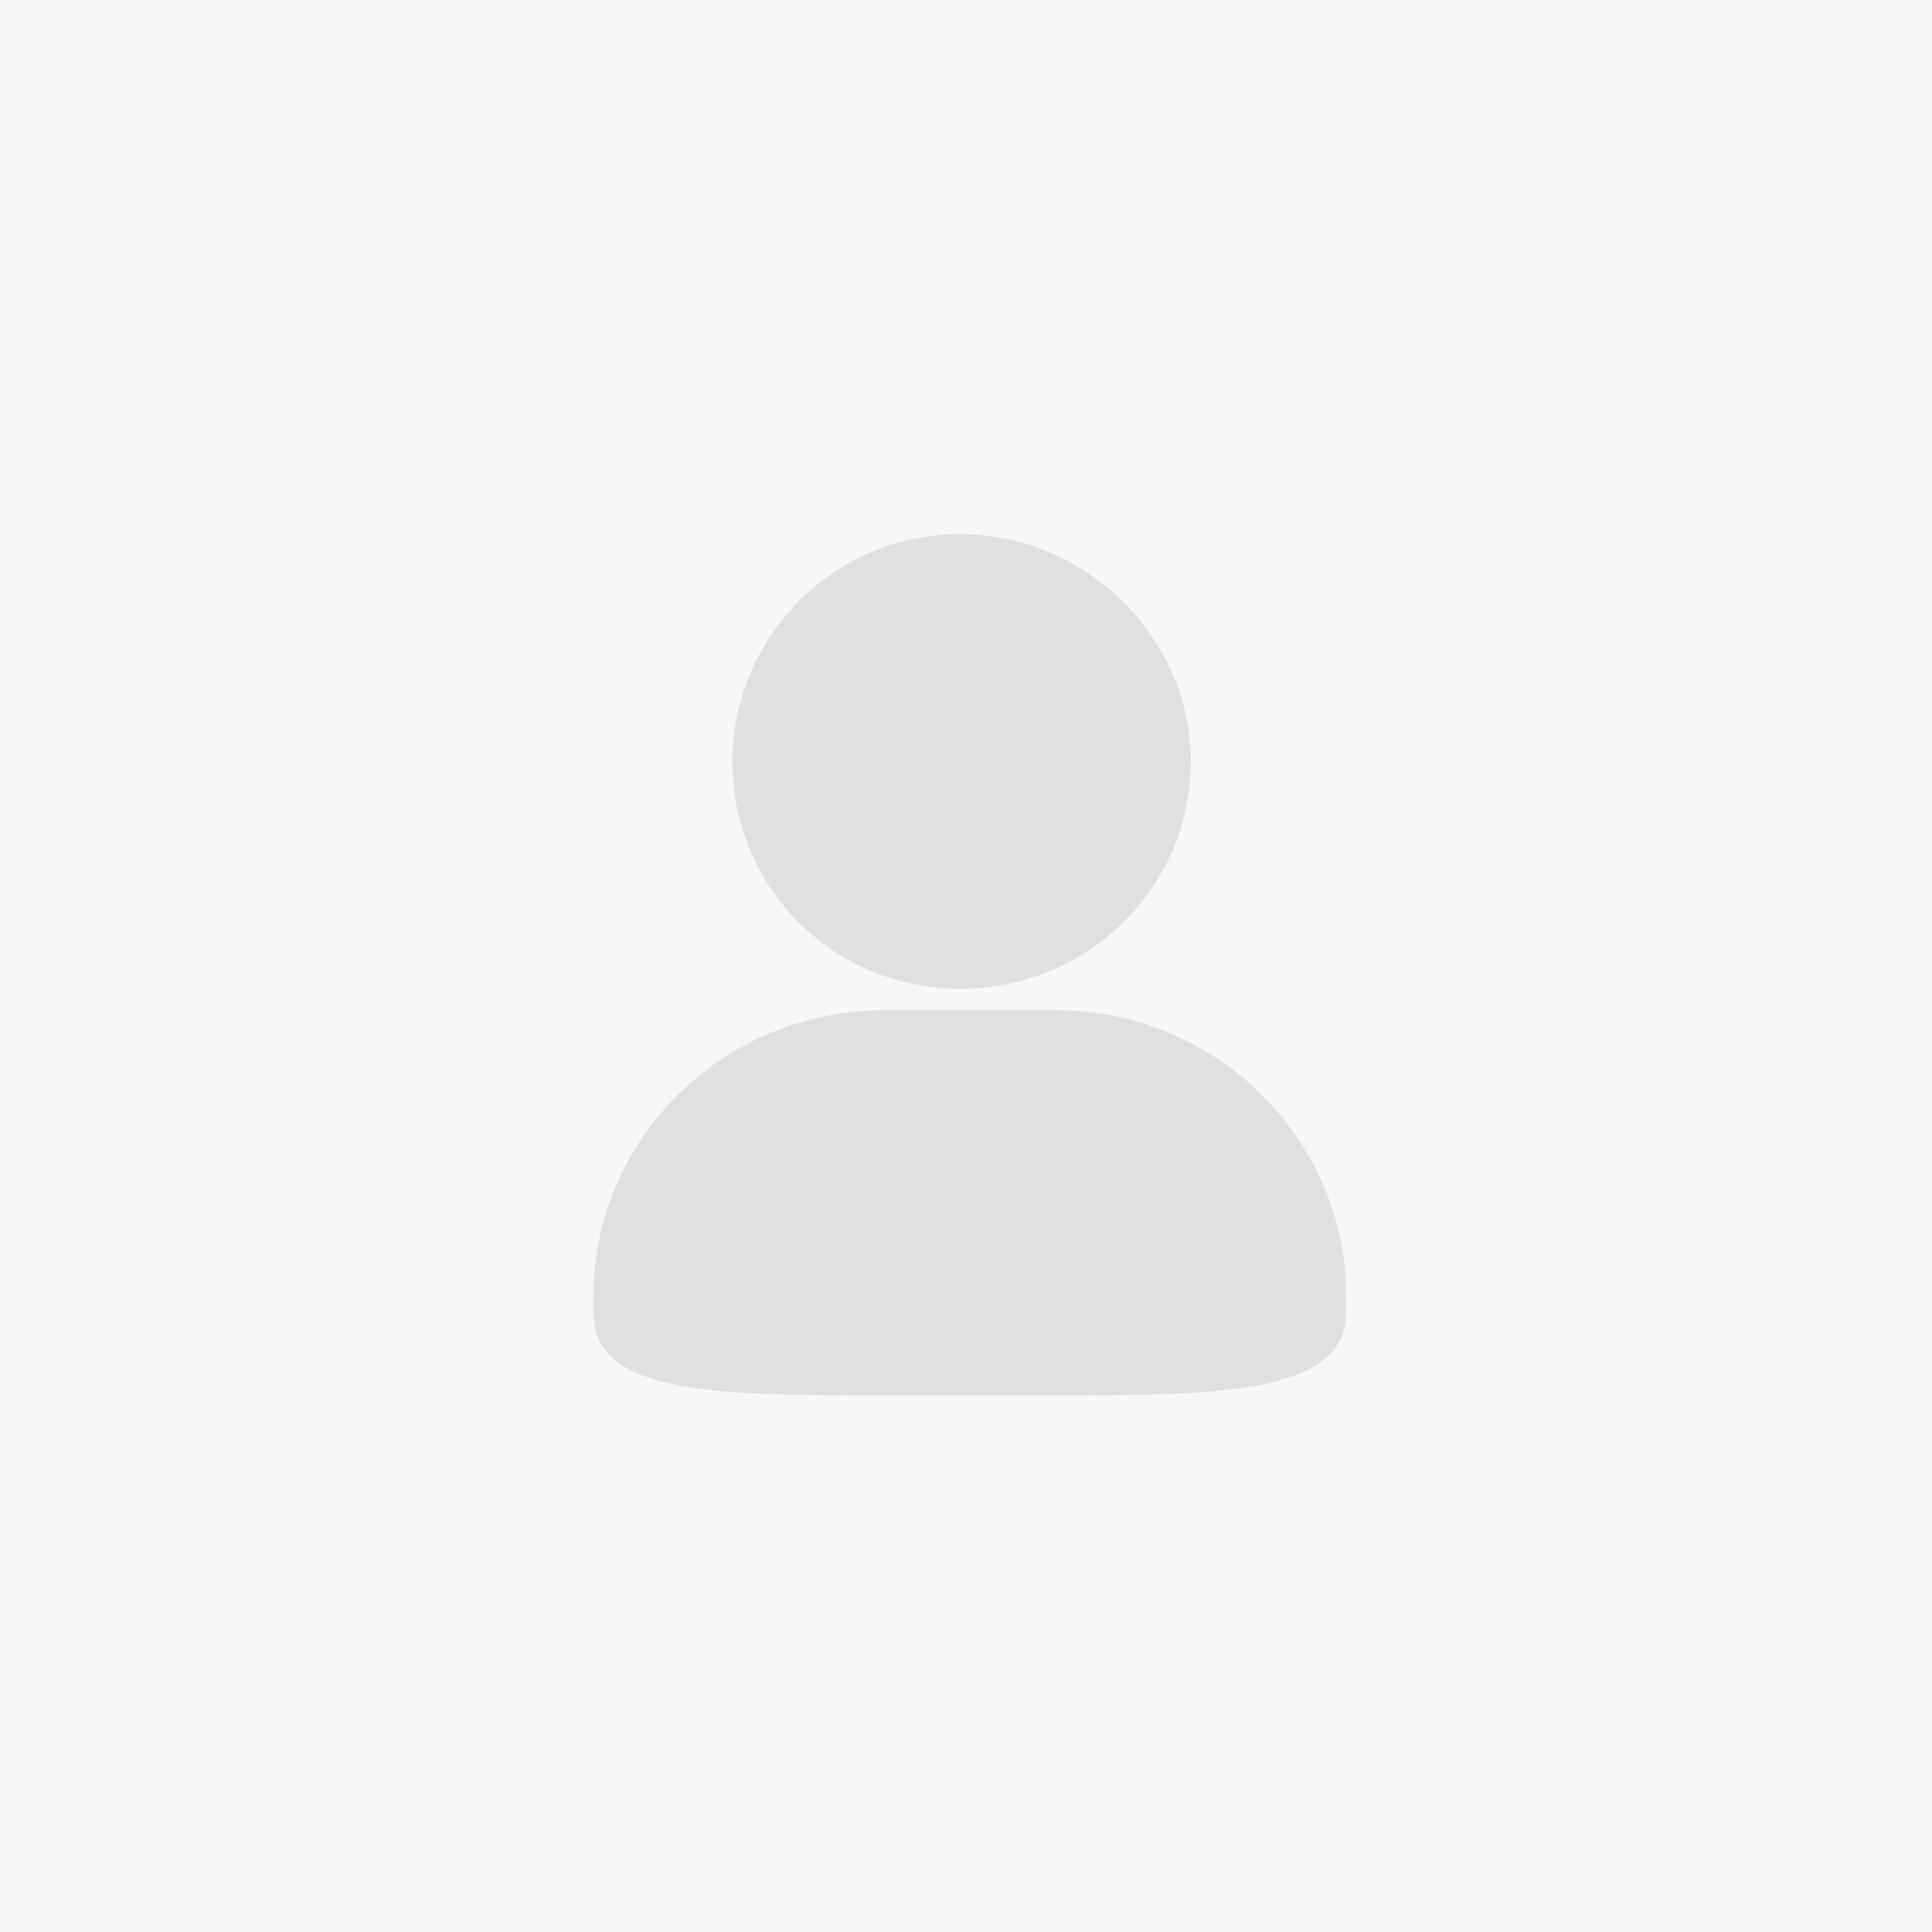 <svg width="153" height="153" viewBox="0 0 153 153" xmlns="http://www.w3.org/2000/svg"><title>Group</title><g fill="none" fill-rule="evenodd"><path fill="#F7F7F7" d="M0 0h153v153H0z"/><path d="M83.6 110.5H70c-13 0-23 0-23-6.5v-1.4C47 90.2 57.3 80 70 80h13.6c12.7 0 23 10.2 23 22.6v1.4c0 6.5-10.7 6.5-23 6.5zM76 78.3c-10 0-18-8-18-18 0-9.8 8-18 18-18s18.3 8.2 18.3 18c0 10-8.2 18-18.2 18z" fill="#E0E0E0"/></g></svg>